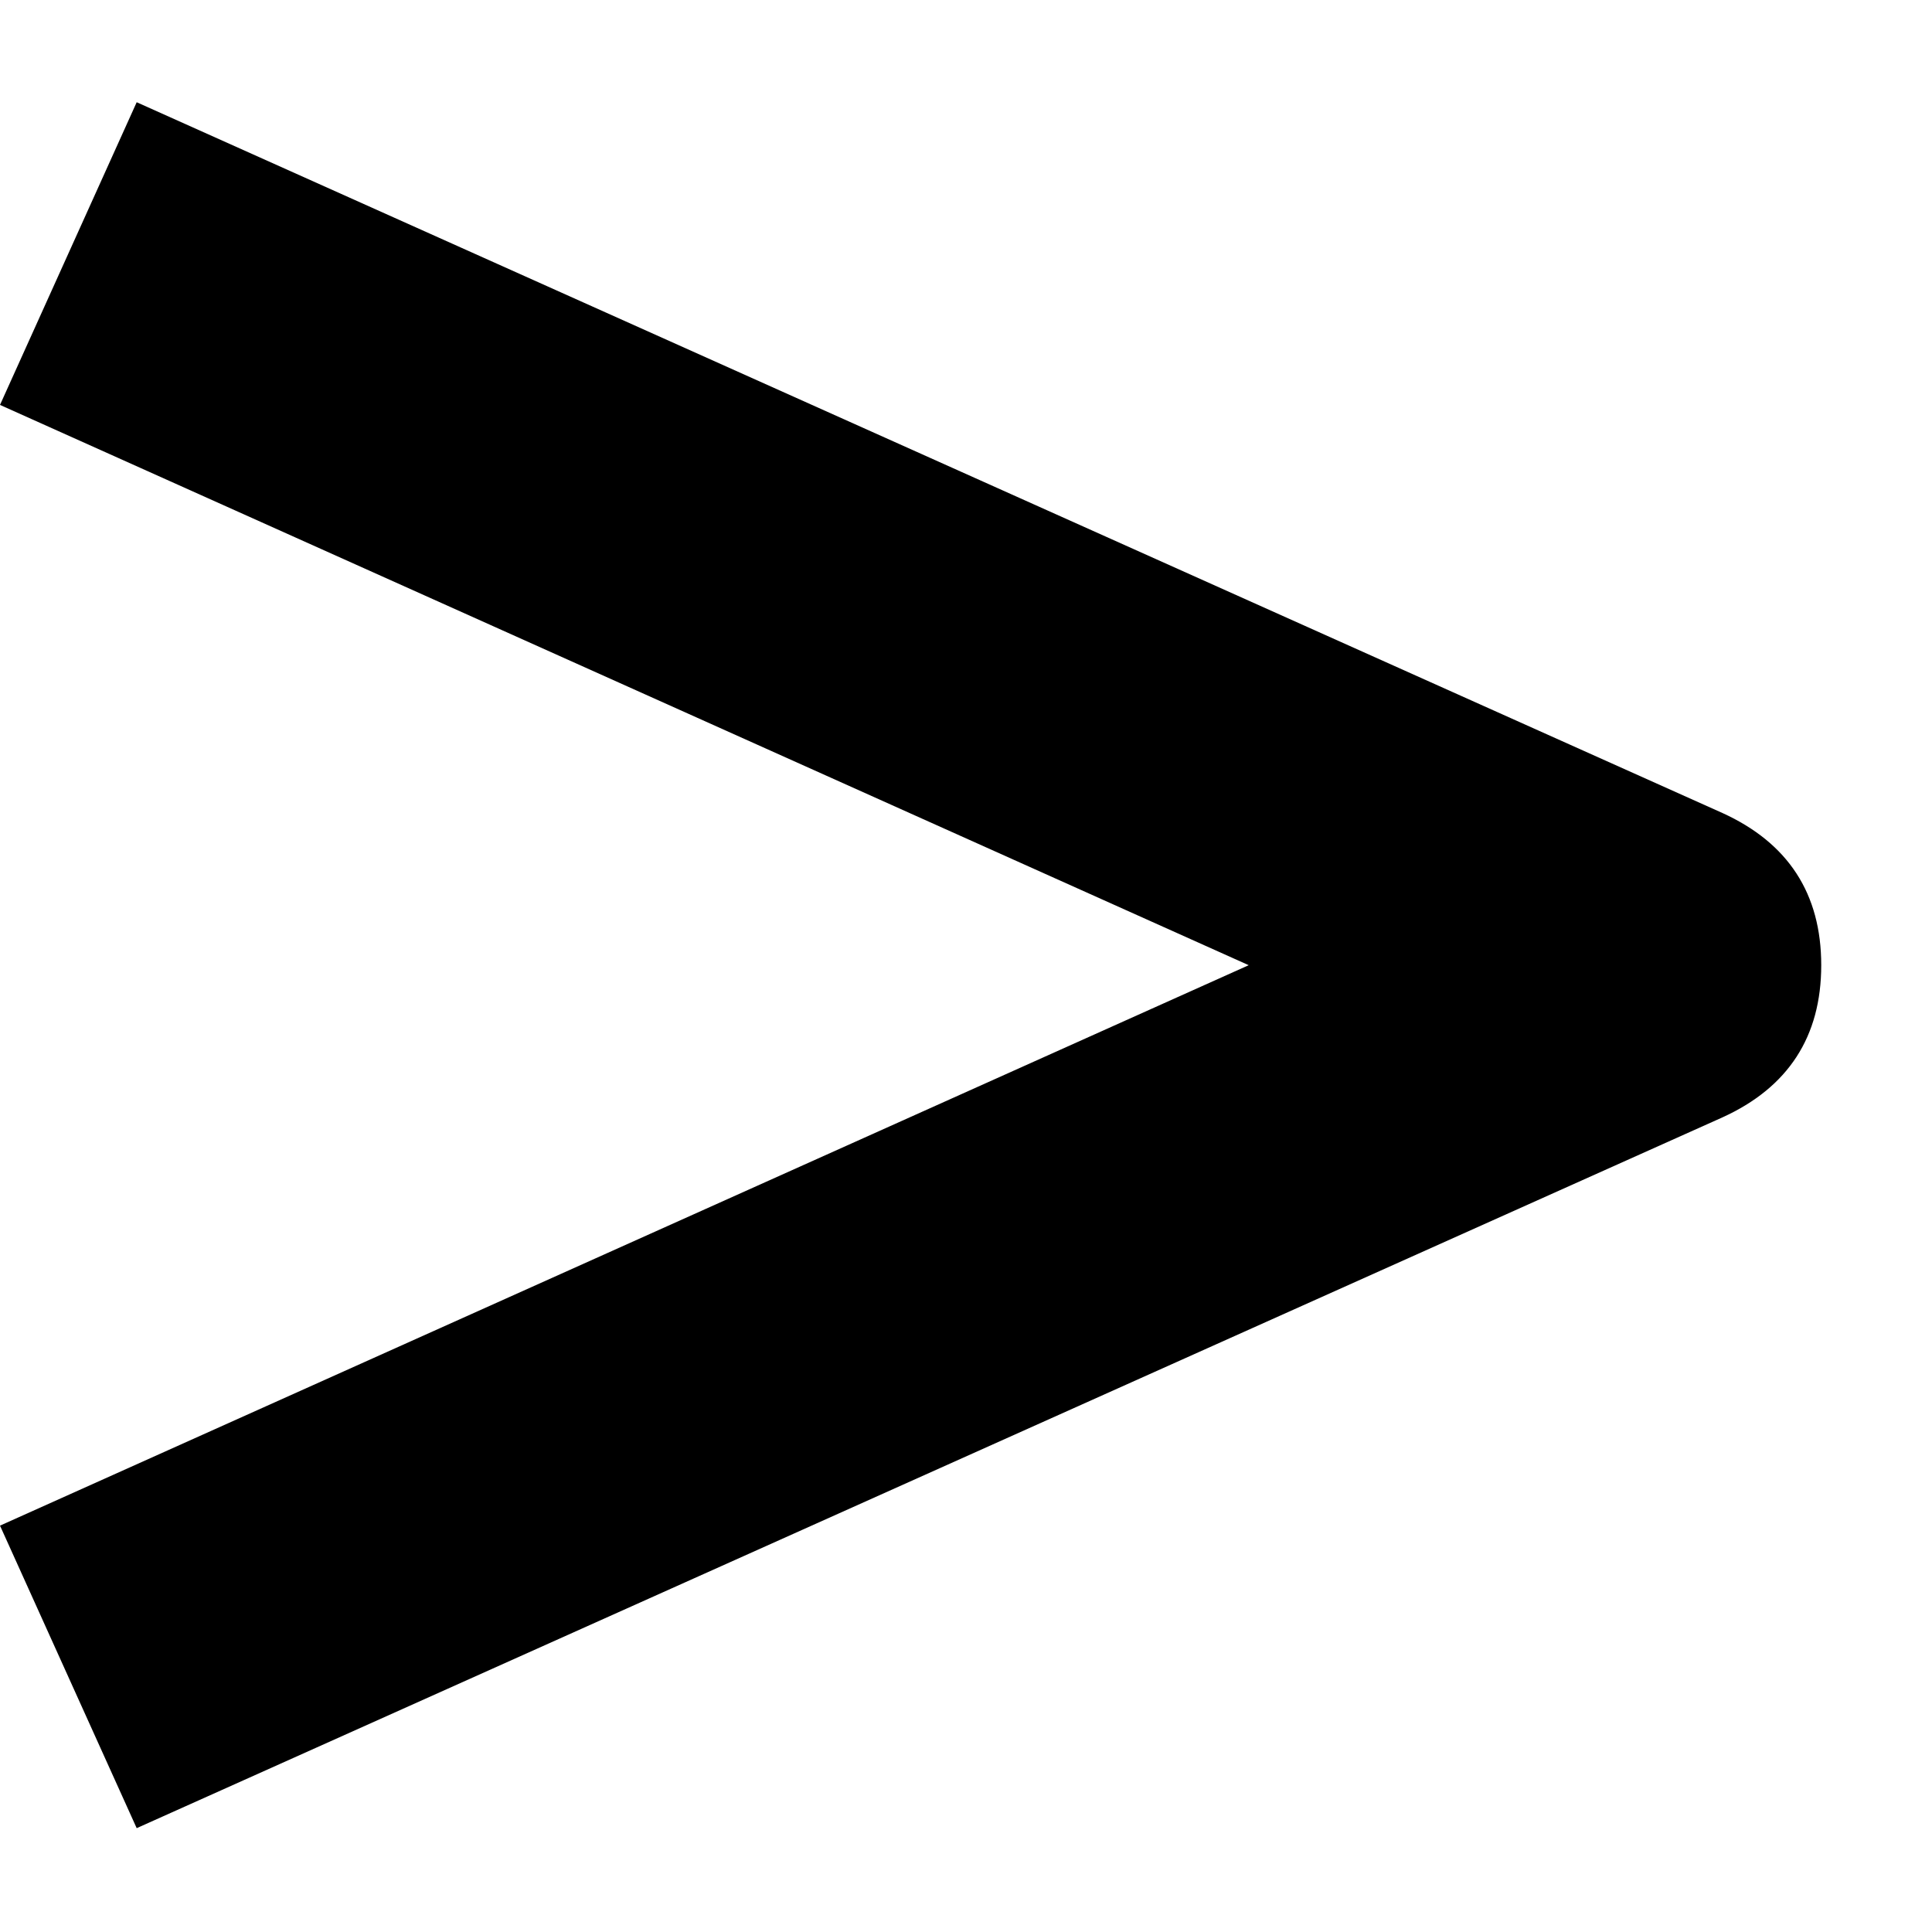 <svg width="12" height="12" viewBox="0 0 12 12" fill="none" xmlns="http://www.w3.org/2000/svg">
<path d="M0 9.476L0.849 11.355L10.699 6.94C11.107 6.754 11.312 6.439 11.312 5.995C11.312 5.551 11.107 5.236 10.699 5.05L0.849 0.635L0 2.515L7.756 5.995L0 9.476Z" fill="black"/>
</svg>
